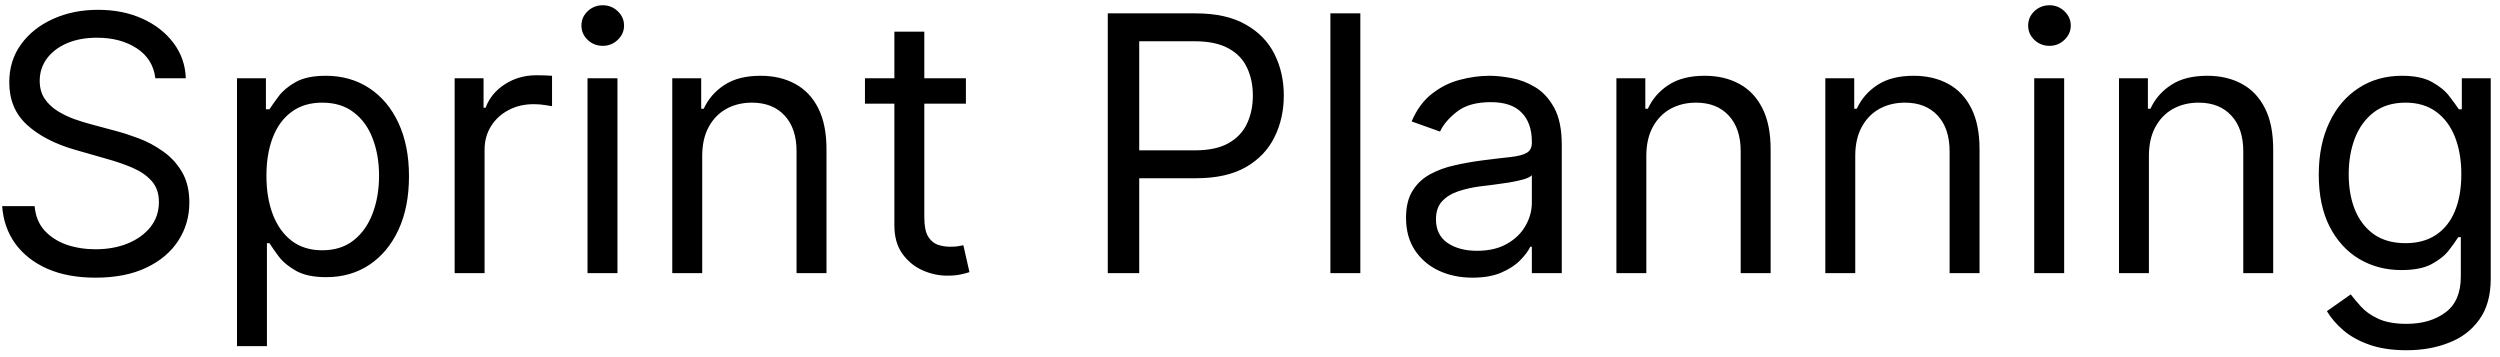 <svg width="119" height="17" viewBox="0 0 119 17" fill="none" xmlns="http://www.w3.org/2000/svg">
<path d="M7.395 3.727C7.323 3.116 7.029 2.641 6.514 2.303C5.999 1.964 5.367 1.795 4.618 1.795C4.071 1.795 3.592 1.884 3.181 2.061C2.775 2.238 2.457 2.482 2.228 2.792C2.002 3.101 1.89 3.454 1.89 3.848C1.89 4.178 1.968 4.462 2.125 4.699C2.286 4.933 2.491 5.128 2.741 5.285C2.99 5.438 3.252 5.565 3.526 5.665C3.799 5.762 4.051 5.84 4.28 5.901L5.536 6.239C5.858 6.323 6.216 6.44 6.61 6.589C7.009 6.738 7.389 6.941 7.751 7.199C8.118 7.452 8.42 7.778 8.657 8.176C8.894 8.575 9.013 9.064 9.013 9.643C9.013 10.312 8.838 10.915 8.488 11.454C8.142 11.994 7.635 12.422 6.967 12.74C6.303 13.058 5.496 13.217 4.546 13.217C3.66 13.217 2.894 13.075 2.246 12.789C1.602 12.503 1.095 12.104 0.724 11.593C0.358 11.082 0.151 10.489 0.103 9.812H1.648C1.688 10.279 1.845 10.666 2.119 10.972C2.397 11.273 2.747 11.499 3.169 11.648C3.596 11.793 4.055 11.865 4.546 11.865C5.117 11.865 5.63 11.773 6.085 11.587C6.54 11.398 6.9 11.137 7.166 10.803C7.431 10.464 7.564 10.07 7.564 9.619C7.564 9.209 7.45 8.875 7.22 8.617C6.991 8.36 6.689 8.15 6.315 7.989C5.94 7.828 5.536 7.688 5.101 7.567L3.58 7.132C2.614 6.854 1.849 6.458 1.286 5.943C0.722 5.428 0.441 4.754 0.441 3.92C0.441 3.228 0.628 2.625 1.002 2.109C1.38 1.59 1.888 1.188 2.523 0.902C3.163 0.612 3.878 0.467 4.667 0.467C5.463 0.467 6.172 0.61 6.792 0.896C7.411 1.178 7.902 1.564 8.265 2.055C8.631 2.546 8.824 3.103 8.844 3.727H7.395ZM11.281 16.477V3.727H12.658V5.2H12.827C12.932 5.039 13.076 4.834 13.262 4.585C13.451 4.331 13.72 4.106 14.071 3.908C14.425 3.707 14.904 3.607 15.507 3.607C16.288 3.607 16.976 3.802 17.572 4.192C18.168 4.582 18.633 5.136 18.966 5.852C19.301 6.569 19.468 7.414 19.468 8.388C19.468 9.37 19.301 10.221 18.966 10.941C18.633 11.658 18.17 12.213 17.578 12.608C16.986 12.998 16.304 13.193 15.531 13.193C14.936 13.193 14.459 13.095 14.101 12.897C13.743 12.696 13.467 12.469 13.274 12.215C13.081 11.958 12.932 11.744 12.827 11.575H12.706V16.477H11.281ZM12.682 8.364C12.682 9.064 12.785 9.682 12.99 10.217C13.195 10.748 13.495 11.165 13.889 11.467C14.284 11.764 14.767 11.913 15.338 11.913C15.934 11.913 16.431 11.756 16.829 11.443C17.232 11.124 17.534 10.698 17.735 10.163C17.94 9.623 18.043 9.024 18.043 8.364C18.043 7.712 17.942 7.124 17.741 6.601C17.544 6.074 17.244 5.657 16.841 5.351C16.443 5.041 15.942 4.886 15.338 4.886C14.759 4.886 14.272 5.033 13.877 5.327C13.483 5.617 13.185 6.023 12.984 6.547C12.783 7.066 12.682 7.671 12.682 8.364ZM21.641 13V3.727H23.017V5.128H23.114C23.283 4.669 23.589 4.297 24.032 4.011C24.474 3.725 24.973 3.582 25.529 3.582C25.633 3.582 25.764 3.584 25.921 3.588C26.078 3.592 26.197 3.598 26.277 3.607V5.055C26.229 5.043 26.118 5.025 25.945 5.001C25.776 4.973 25.597 4.959 25.408 4.959C24.957 4.959 24.555 5.053 24.201 5.243C23.85 5.428 23.573 5.685 23.367 6.015C23.166 6.341 23.066 6.714 23.066 7.132V13H21.641ZM27.966 13V3.727H29.391V13H27.966ZM28.691 2.182C28.413 2.182 28.173 2.087 27.972 1.898C27.775 1.709 27.676 1.482 27.676 1.216C27.676 0.95 27.775 0.723 27.972 0.534C28.173 0.345 28.413 0.25 28.691 0.25C28.968 0.25 29.206 0.345 29.403 0.534C29.604 0.723 29.705 0.95 29.705 1.216C29.705 1.482 29.604 1.709 29.403 1.898C29.206 2.087 28.968 2.182 28.691 2.182ZM33.425 7.422V13H32V3.727H33.377V5.176H33.497C33.715 4.705 34.045 4.327 34.487 4.041C34.93 3.751 35.502 3.607 36.202 3.607C36.83 3.607 37.379 3.735 37.85 3.993C38.321 4.246 38.687 4.633 38.949 5.152C39.21 5.667 39.341 6.319 39.341 7.108V13H37.916V7.205C37.916 6.476 37.727 5.909 37.349 5.502C36.971 5.092 36.452 4.886 35.791 4.886C35.337 4.886 34.93 4.985 34.572 5.182C34.218 5.379 33.938 5.667 33.733 6.045C33.528 6.424 33.425 6.883 33.425 7.422ZM45.977 3.727V4.935H41.172V3.727H45.977ZM42.572 1.506H43.997V10.344C43.997 10.746 44.056 11.048 44.172 11.249C44.293 11.447 44.446 11.579 44.631 11.648C44.82 11.712 45.019 11.744 45.229 11.744C45.386 11.744 45.514 11.736 45.615 11.72C45.716 11.7 45.796 11.684 45.856 11.672L46.146 12.952C46.05 12.988 45.915 13.024 45.742 13.06C45.569 13.101 45.349 13.121 45.084 13.121C44.681 13.121 44.287 13.034 43.901 12.861C43.518 12.688 43.2 12.425 42.947 12.07C42.697 11.716 42.572 11.269 42.572 10.73V1.506ZM52.73 13V0.636H56.907C57.877 0.636 58.67 0.811 59.286 1.162C59.906 1.508 60.364 1.977 60.662 2.568C60.96 3.16 61.109 3.82 61.109 4.548C61.109 5.277 60.96 5.939 60.662 6.534C60.368 7.13 59.913 7.605 59.298 7.959C58.682 8.309 57.893 8.484 56.931 8.484H53.937V7.156H56.883C57.547 7.156 58.08 7.042 58.483 6.812C58.885 6.583 59.177 6.273 59.358 5.882C59.543 5.488 59.636 5.043 59.636 4.548C59.636 4.053 59.543 3.611 59.358 3.22C59.177 2.83 58.883 2.524 58.477 2.303C58.07 2.077 57.531 1.964 56.859 1.964H54.227V13H52.73ZM64.752 0.636V13H63.327V0.636H64.752ZM70.09 13.217C69.503 13.217 68.969 13.107 68.49 12.885C68.012 12.66 67.631 12.336 67.35 11.913C67.068 11.487 66.927 10.972 66.927 10.368C66.927 9.837 67.032 9.406 67.241 9.076C67.45 8.742 67.73 8.48 68.08 8.291C68.43 8.102 68.817 7.961 69.239 7.869C69.666 7.772 70.094 7.696 70.525 7.639C71.088 7.567 71.545 7.512 71.895 7.476C72.249 7.436 72.507 7.37 72.668 7.277C72.833 7.184 72.916 7.023 72.916 6.794V6.746C72.916 6.15 72.753 5.687 72.427 5.357C72.105 5.027 71.616 4.862 70.96 4.862C70.279 4.862 69.746 5.011 69.36 5.309C68.974 5.607 68.702 5.925 68.545 6.263L67.193 5.78C67.434 5.216 67.756 4.778 68.159 4.464C68.565 4.146 69.008 3.924 69.487 3.8C69.969 3.671 70.445 3.607 70.911 3.607C71.209 3.607 71.551 3.643 71.938 3.715C72.328 3.784 72.704 3.926 73.067 4.144C73.433 4.361 73.737 4.689 73.978 5.128C74.219 5.567 74.34 6.154 74.34 6.891V13H72.916V11.744H72.843C72.746 11.945 72.586 12.161 72.36 12.39C72.135 12.62 71.835 12.815 71.461 12.976C71.086 13.137 70.63 13.217 70.09 13.217ZM70.308 11.938C70.871 11.938 71.346 11.827 71.732 11.605C72.123 11.384 72.416 11.098 72.614 10.748C72.815 10.398 72.916 10.03 72.916 9.643V8.339C72.855 8.412 72.722 8.478 72.517 8.539C72.316 8.595 72.082 8.645 71.817 8.69C71.555 8.73 71.3 8.766 71.05 8.798C70.805 8.826 70.605 8.851 70.453 8.871C70.082 8.919 69.736 8.998 69.414 9.106C69.096 9.211 68.839 9.37 68.641 9.583C68.448 9.792 68.352 10.078 68.352 10.44C68.352 10.935 68.535 11.31 68.901 11.563C69.271 11.813 69.74 11.938 70.308 11.938ZM78.365 7.422V13H76.941V3.727H78.317V5.176H78.438C78.655 4.705 78.985 4.327 79.428 4.041C79.871 3.751 80.442 3.607 81.142 3.607C81.77 3.607 82.32 3.735 82.79 3.993C83.261 4.246 83.628 4.633 83.889 5.152C84.151 5.667 84.282 6.319 84.282 7.108V13H82.857V7.205C82.857 6.476 82.668 5.909 82.289 5.502C81.911 5.092 81.392 4.886 80.732 4.886C80.277 4.886 79.871 4.985 79.512 5.182C79.158 5.379 78.879 5.667 78.673 6.045C78.468 6.424 78.365 6.883 78.365 7.422ZM88.31 7.422V13H86.885V3.727H88.261V5.176H88.382C88.6 4.705 88.93 4.327 89.372 4.041C89.815 3.751 90.386 3.607 91.087 3.607C91.715 3.607 92.264 3.735 92.735 3.993C93.206 4.246 93.572 4.633 93.834 5.152C94.095 5.667 94.226 6.319 94.226 7.108V13H92.801V7.205C92.801 6.476 92.612 5.909 92.234 5.502C91.855 5.092 91.336 4.886 90.676 4.886C90.221 4.886 89.815 4.985 89.457 5.182C89.103 5.379 88.823 5.667 88.618 6.045C88.412 6.424 88.31 6.883 88.31 7.422ZM96.829 13V3.727H98.254V13H96.829ZM97.554 2.182C97.276 2.182 97.037 2.087 96.835 1.898C96.638 1.709 96.54 1.482 96.54 1.216C96.54 0.95 96.638 0.723 96.835 0.534C97.037 0.345 97.276 0.25 97.554 0.25C97.832 0.25 98.069 0.345 98.266 0.534C98.467 0.723 98.568 0.95 98.568 1.216C98.568 1.482 98.467 1.709 98.266 1.898C98.069 2.087 97.832 2.182 97.554 2.182ZM102.288 7.422V13H100.864V3.727H102.24V5.176H102.361C102.578 4.705 102.908 4.327 103.351 4.041C103.793 3.751 104.365 3.607 105.065 3.607C105.693 3.607 106.242 3.735 106.713 3.993C107.184 4.246 107.55 4.633 107.812 5.152C108.074 5.667 108.204 6.319 108.204 7.108V13H106.78V7.205C106.78 6.476 106.591 5.909 106.212 5.502C105.834 5.092 105.315 4.886 104.655 4.886C104.2 4.886 103.793 4.985 103.435 5.182C103.081 5.379 102.801 5.667 102.596 6.045C102.391 6.424 102.288 6.883 102.288 7.422ZM114.551 16.671C113.863 16.671 113.271 16.582 112.776 16.405C112.281 16.232 111.868 16.002 111.538 15.717C111.212 15.435 110.953 15.133 110.76 14.811L111.895 14.014C112.023 14.183 112.186 14.376 112.384 14.594C112.581 14.815 112.85 15.006 113.192 15.167C113.539 15.332 113.991 15.415 114.551 15.415C115.299 15.415 115.917 15.234 116.404 14.871C116.891 14.509 117.135 13.942 117.135 13.169V11.286H117.014C116.909 11.454 116.76 11.664 116.567 11.913C116.378 12.159 116.104 12.378 115.746 12.571C115.392 12.761 114.913 12.855 114.309 12.855C113.561 12.855 112.889 12.678 112.293 12.324C111.701 11.97 111.232 11.454 110.886 10.778C110.544 10.102 110.373 9.281 110.373 8.315C110.373 7.366 110.54 6.538 110.874 5.834C111.208 5.126 111.673 4.578 112.269 4.192C112.864 3.802 113.553 3.607 114.333 3.607C114.937 3.607 115.416 3.707 115.77 3.908C116.128 4.106 116.402 4.331 116.591 4.585C116.784 4.834 116.933 5.039 117.038 5.2H117.183V3.727H118.559V13.266C118.559 14.062 118.378 14.71 118.016 15.21C117.658 15.713 117.175 16.081 116.567 16.314C115.963 16.552 115.291 16.671 114.551 16.671ZM114.502 11.575C115.074 11.575 115.557 11.444 115.951 11.183C116.346 10.921 116.646 10.545 116.851 10.054C117.056 9.563 117.159 8.975 117.159 8.291C117.159 7.623 117.058 7.034 116.857 6.522C116.656 6.011 116.358 5.611 115.963 5.321C115.569 5.031 115.082 4.886 114.502 4.886C113.899 4.886 113.396 5.039 112.993 5.345C112.595 5.651 112.295 6.062 112.094 6.577C111.897 7.092 111.798 7.663 111.798 8.291C111.798 8.935 111.899 9.505 112.1 10C112.305 10.491 112.607 10.877 113.005 11.159C113.408 11.436 113.907 11.575 114.502 11.575Z" fill="black"/>
</svg>
